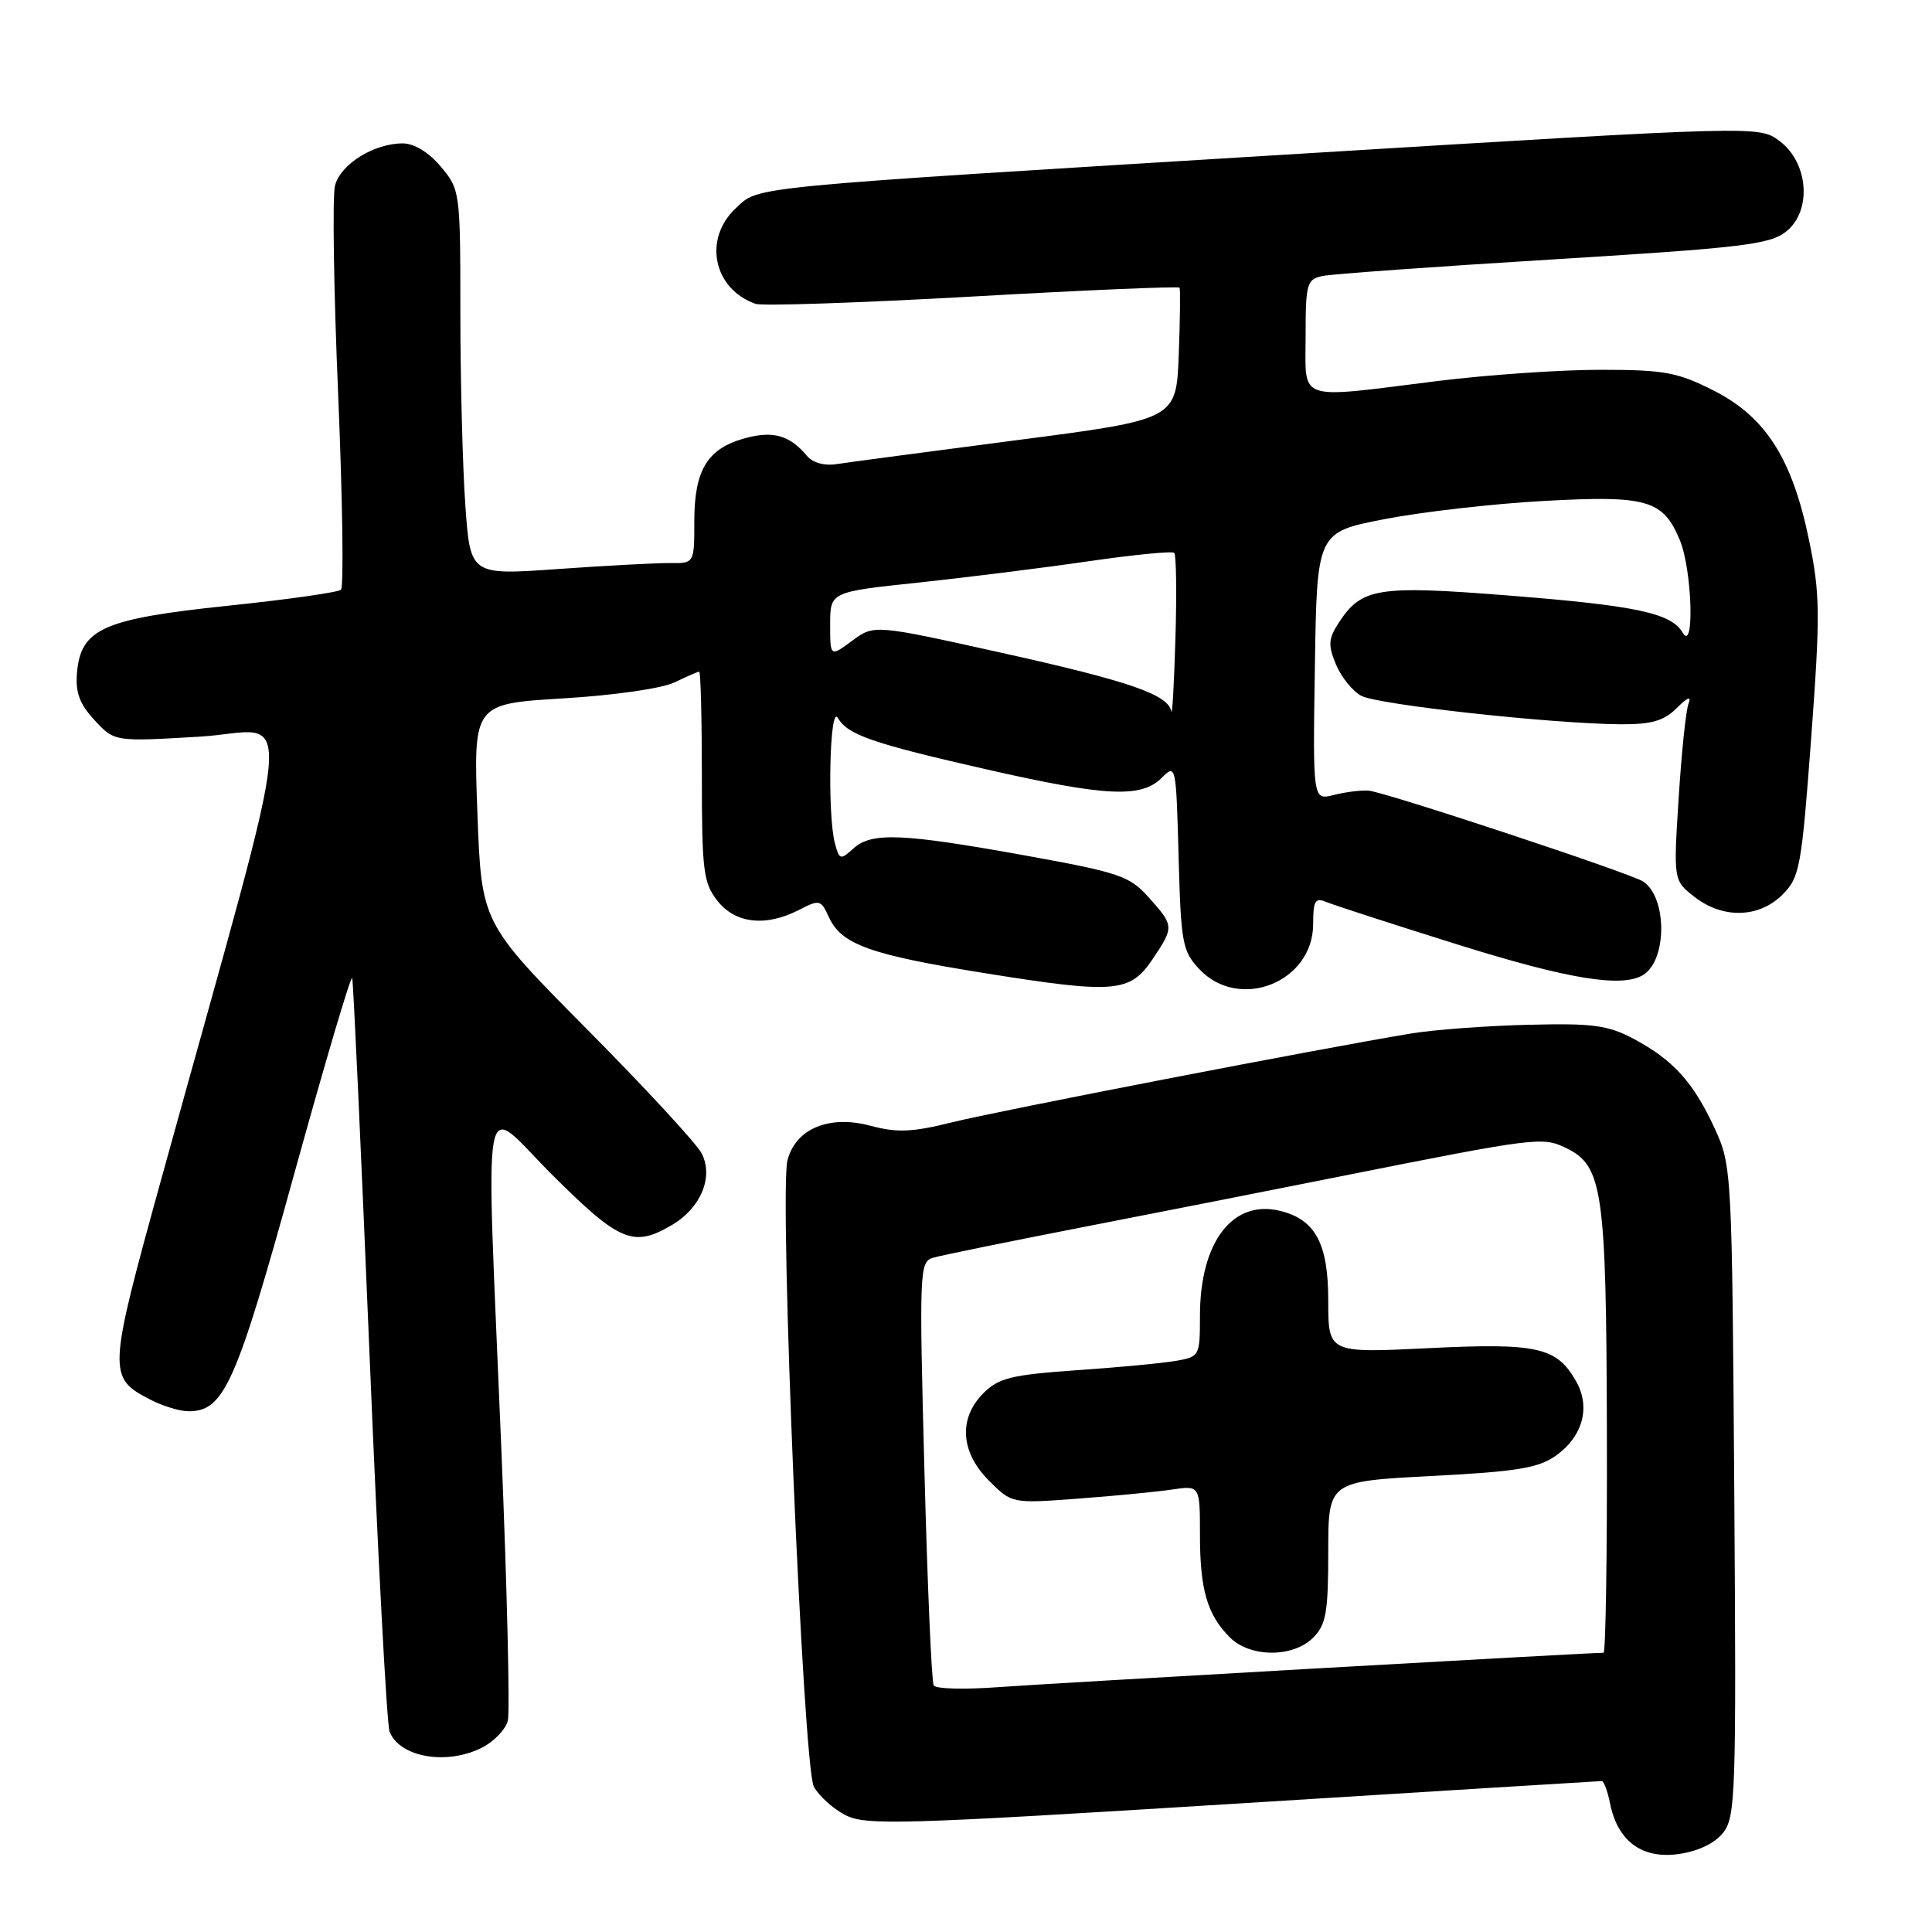 <?xml version="1.0" encoding="UTF-8" standalone="no"?>
<!DOCTYPE svg PUBLIC "-//W3C//DTD SVG 1.1//EN" "http://www.w3.org/Graphics/SVG/1.1/DTD/svg11.dtd" >
<svg xmlns="http://www.w3.org/2000/svg" xmlns:xlink="http://www.w3.org/1999/xlink" version="1.1" viewBox="0 0 256 256">
 <g >
 <path fill="currentColor"
d=" M 228.29 242.89 C 229.98 240.80 230.08 237.91 229.80 197.58 C 229.50 155.06 229.47 154.44 227.20 149.51 C 224.39 143.41 221.72 140.46 216.50 137.67 C 213.06 135.84 211.09 135.57 202.50 135.79 C 197.00 135.92 190.03 136.44 187.00 136.94 C 175.12 138.90 132.15 147.21 126.08 148.73 C 120.84 150.03 118.87 150.11 115.30 149.16 C 109.85 147.70 105.40 149.57 104.34 153.77 C 103.23 158.22 106.42 234.15 107.84 236.74 C 108.51 237.97 110.39 239.67 112.02 240.51 C 114.71 241.90 119.39 241.76 163.35 239.02 C 189.96 237.36 211.96 236.00 212.24 236.00 C 212.52 236.00 213.02 237.34 213.34 238.97 C 214.34 243.94 217.54 246.33 222.36 245.68 C 224.93 245.33 227.16 244.29 228.29 242.89 Z  M 63.92 231.54 C 65.48 230.74 66.99 229.15 67.29 228.02 C 67.58 226.88 67.20 210.78 66.44 192.23 C 64.36 141.66 63.53 146.09 73.27 155.77 C 82.11 164.57 83.94 165.33 89.05 162.31 C 92.87 160.05 94.57 155.96 92.98 152.84 C 92.32 151.55 85.49 144.15 77.79 136.39 C 63.80 122.28 63.80 122.28 63.26 107.77 C 62.72 93.26 62.72 93.26 74.61 92.54 C 81.36 92.14 87.76 91.22 89.40 90.41 C 91.00 89.64 92.46 89.00 92.65 89.00 C 92.84 89.00 93.00 95.24 93.00 102.87 C 93.00 115.38 93.20 116.99 95.07 119.37 C 97.46 122.40 101.49 122.83 105.91 120.55 C 108.57 119.17 108.78 119.22 109.82 121.50 C 111.48 125.15 115.22 126.50 130.50 128.95 C 147.74 131.71 149.73 131.54 152.72 127.10 C 155.59 122.83 155.58 122.68 152.23 118.93 C 149.68 116.07 148.36 115.62 135.98 113.38 C 119.57 110.41 115.49 110.24 113.09 112.42 C 111.36 113.98 111.22 113.94 110.64 111.79 C 109.61 107.93 109.93 93.27 111.01 95.12 C 112.33 97.38 115.55 98.49 130.82 101.97 C 146.52 105.54 151.23 105.77 153.92 103.08 C 155.81 101.19 155.84 101.33 156.17 113.50 C 156.48 124.96 156.67 126.03 158.92 128.42 C 164.21 134.04 174.00 130.15 174.00 122.44 C 174.00 119.35 174.27 118.90 175.75 119.52 C 176.71 119.92 184.47 122.44 193.00 125.11 C 207.79 129.75 214.99 130.93 217.77 129.16 C 220.94 127.15 220.89 118.82 217.70 116.79 C 215.89 115.65 183.44 104.91 181.33 104.76 C 180.32 104.69 178.25 104.95 176.73 105.34 C 173.95 106.05 173.95 106.05 174.23 88.29 C 174.50 70.52 174.50 70.52 183.50 68.78 C 188.45 67.82 197.92 66.74 204.55 66.38 C 218.25 65.62 220.36 66.23 222.58 71.55 C 224.22 75.47 224.56 86.57 222.96 83.83 C 221.45 81.23 216.79 80.24 199.77 78.90 C 182.58 77.54 180.43 77.89 177.43 82.46 C 176.01 84.63 175.95 85.47 177.02 88.04 C 177.71 89.71 179.22 91.58 180.38 92.20 C 182.58 93.38 205.69 95.91 214.75 95.97 C 218.83 95.99 220.48 95.52 222.17 93.83 C 223.64 92.36 224.15 92.18 223.73 93.26 C 223.39 94.14 222.81 99.76 222.43 105.75 C 221.74 116.65 221.74 116.65 224.50 118.82 C 228.25 121.77 233.07 121.66 236.18 118.55 C 238.48 116.25 238.71 114.98 239.99 97.80 C 241.21 81.34 241.18 78.70 239.71 71.58 C 237.48 60.76 233.96 55.25 227.07 51.75 C 222.27 49.32 220.53 49.00 212.03 49.00 C 206.75 49.00 197.04 49.67 190.46 50.49 C 171.56 52.85 173.00 53.34 173.00 44.52 C 173.00 37.57 173.16 37.00 175.25 36.57 C 176.49 36.31 190.26 35.32 205.85 34.37 C 230.74 32.84 234.50 32.40 236.65 30.70 C 240.12 27.97 239.66 21.57 235.79 18.68 C 233.07 16.66 233.07 16.66 172.29 20.37 C 98.00 24.91 100.67 24.65 97.51 27.58 C 93.14 31.63 94.51 38.29 100.11 40.26 C 100.99 40.57 113.95 40.13 128.90 39.29 C 143.85 38.44 156.18 37.92 156.30 38.12 C 156.41 38.33 156.37 42.34 156.19 47.04 C 155.86 55.58 155.86 55.58 134.68 58.33 C 123.03 59.85 112.30 61.27 110.84 61.50 C 109.24 61.75 107.67 61.31 106.92 60.40 C 104.65 57.67 102.43 57.04 98.67 58.08 C 93.73 59.44 92.00 62.29 92.00 69.05 C 92.00 74.65 92.00 74.65 88.75 74.61 C 86.96 74.59 80.28 74.95 73.91 75.40 C 62.32 76.22 62.32 76.22 61.66 66.96 C 61.30 61.86 61.00 50.37 61.00 41.42 C 61.00 25.38 60.96 25.11 58.41 22.08 C 56.81 20.18 54.88 19.00 53.36 19.00 C 49.54 19.00 45.10 21.77 44.39 24.60 C 44.03 26.01 44.22 38.49 44.81 52.33 C 45.39 66.17 45.56 77.79 45.18 78.14 C 44.81 78.49 38.04 79.45 30.14 80.27 C 13.66 82.00 10.71 83.31 10.20 89.15 C 9.98 91.76 10.55 93.30 12.54 95.44 C 15.17 98.28 15.17 98.28 26.46 97.61 C 39.17 96.85 39.79 89.64 21.39 156.17 C 14.26 181.97 14.23 182.52 19.98 185.49 C 21.59 186.32 23.84 187.00 25.00 187.00 C 29.69 187.00 31.28 183.44 38.97 155.60 C 43.06 140.81 46.52 129.11 46.67 129.60 C 46.82 130.10 47.84 152.37 48.95 179.11 C 50.05 205.85 51.25 228.50 51.62 229.44 C 52.93 232.87 59.26 233.95 63.92 231.54 Z  M 123.72 223.33 C 123.44 222.87 122.89 210.06 122.49 194.86 C 121.79 168.37 121.84 167.19 123.63 166.66 C 124.66 166.35 133.60 164.53 143.50 162.60 C 153.40 160.67 168.70 157.66 177.50 155.90 C 203.64 150.69 204.39 150.60 207.54 152.13 C 212.38 154.49 212.84 157.72 212.92 189.75 C 212.97 205.84 212.76 219.00 212.48 219.00 C 210.45 219.00 138.84 223.07 132.36 223.55 C 127.88 223.89 123.99 223.79 123.72 223.33 Z  M 174.00 217.00 C 175.71 215.29 176.00 213.67 176.00 205.65 C 176.00 196.29 176.00 196.29 189.69 195.58 C 201.03 194.99 203.85 194.53 206.18 192.87 C 209.71 190.36 210.78 186.48 208.87 183.08 C 206.30 178.50 203.75 177.92 189.25 178.64 C 176.00 179.29 176.00 179.29 176.00 172.33 C 176.00 164.80 174.31 161.62 169.68 160.46 C 163.36 158.87 159.00 164.54 159.00 174.36 C 159.00 179.69 158.95 179.79 155.75 180.33 C 153.96 180.64 148.03 181.20 142.57 181.57 C 134.04 182.17 132.32 182.59 130.32 184.59 C 126.98 187.93 127.25 192.41 131.04 196.19 C 134.08 199.23 134.08 199.23 142.79 198.58 C 147.58 198.23 153.19 197.68 155.25 197.38 C 159.00 196.82 159.00 196.82 159.00 203.35 C 159.00 210.65 159.96 213.96 162.96 216.96 C 165.65 219.65 171.33 219.67 174.00 217.00 Z  M 155.21 94.28 C 154.82 92.04 149.67 90.26 132.67 86.49 C 115.83 82.75 115.83 82.75 112.92 84.90 C 110.00 87.06 110.00 87.06 110.00 82.75 C 110.00 78.43 110.00 78.43 121.75 77.19 C 128.21 76.50 138.36 75.23 144.31 74.36 C 150.26 73.50 155.33 73.00 155.59 73.26 C 155.86 73.52 155.93 78.63 155.75 84.62 C 155.57 90.60 155.33 94.95 155.21 94.28 Z "/>
</g>
</svg>